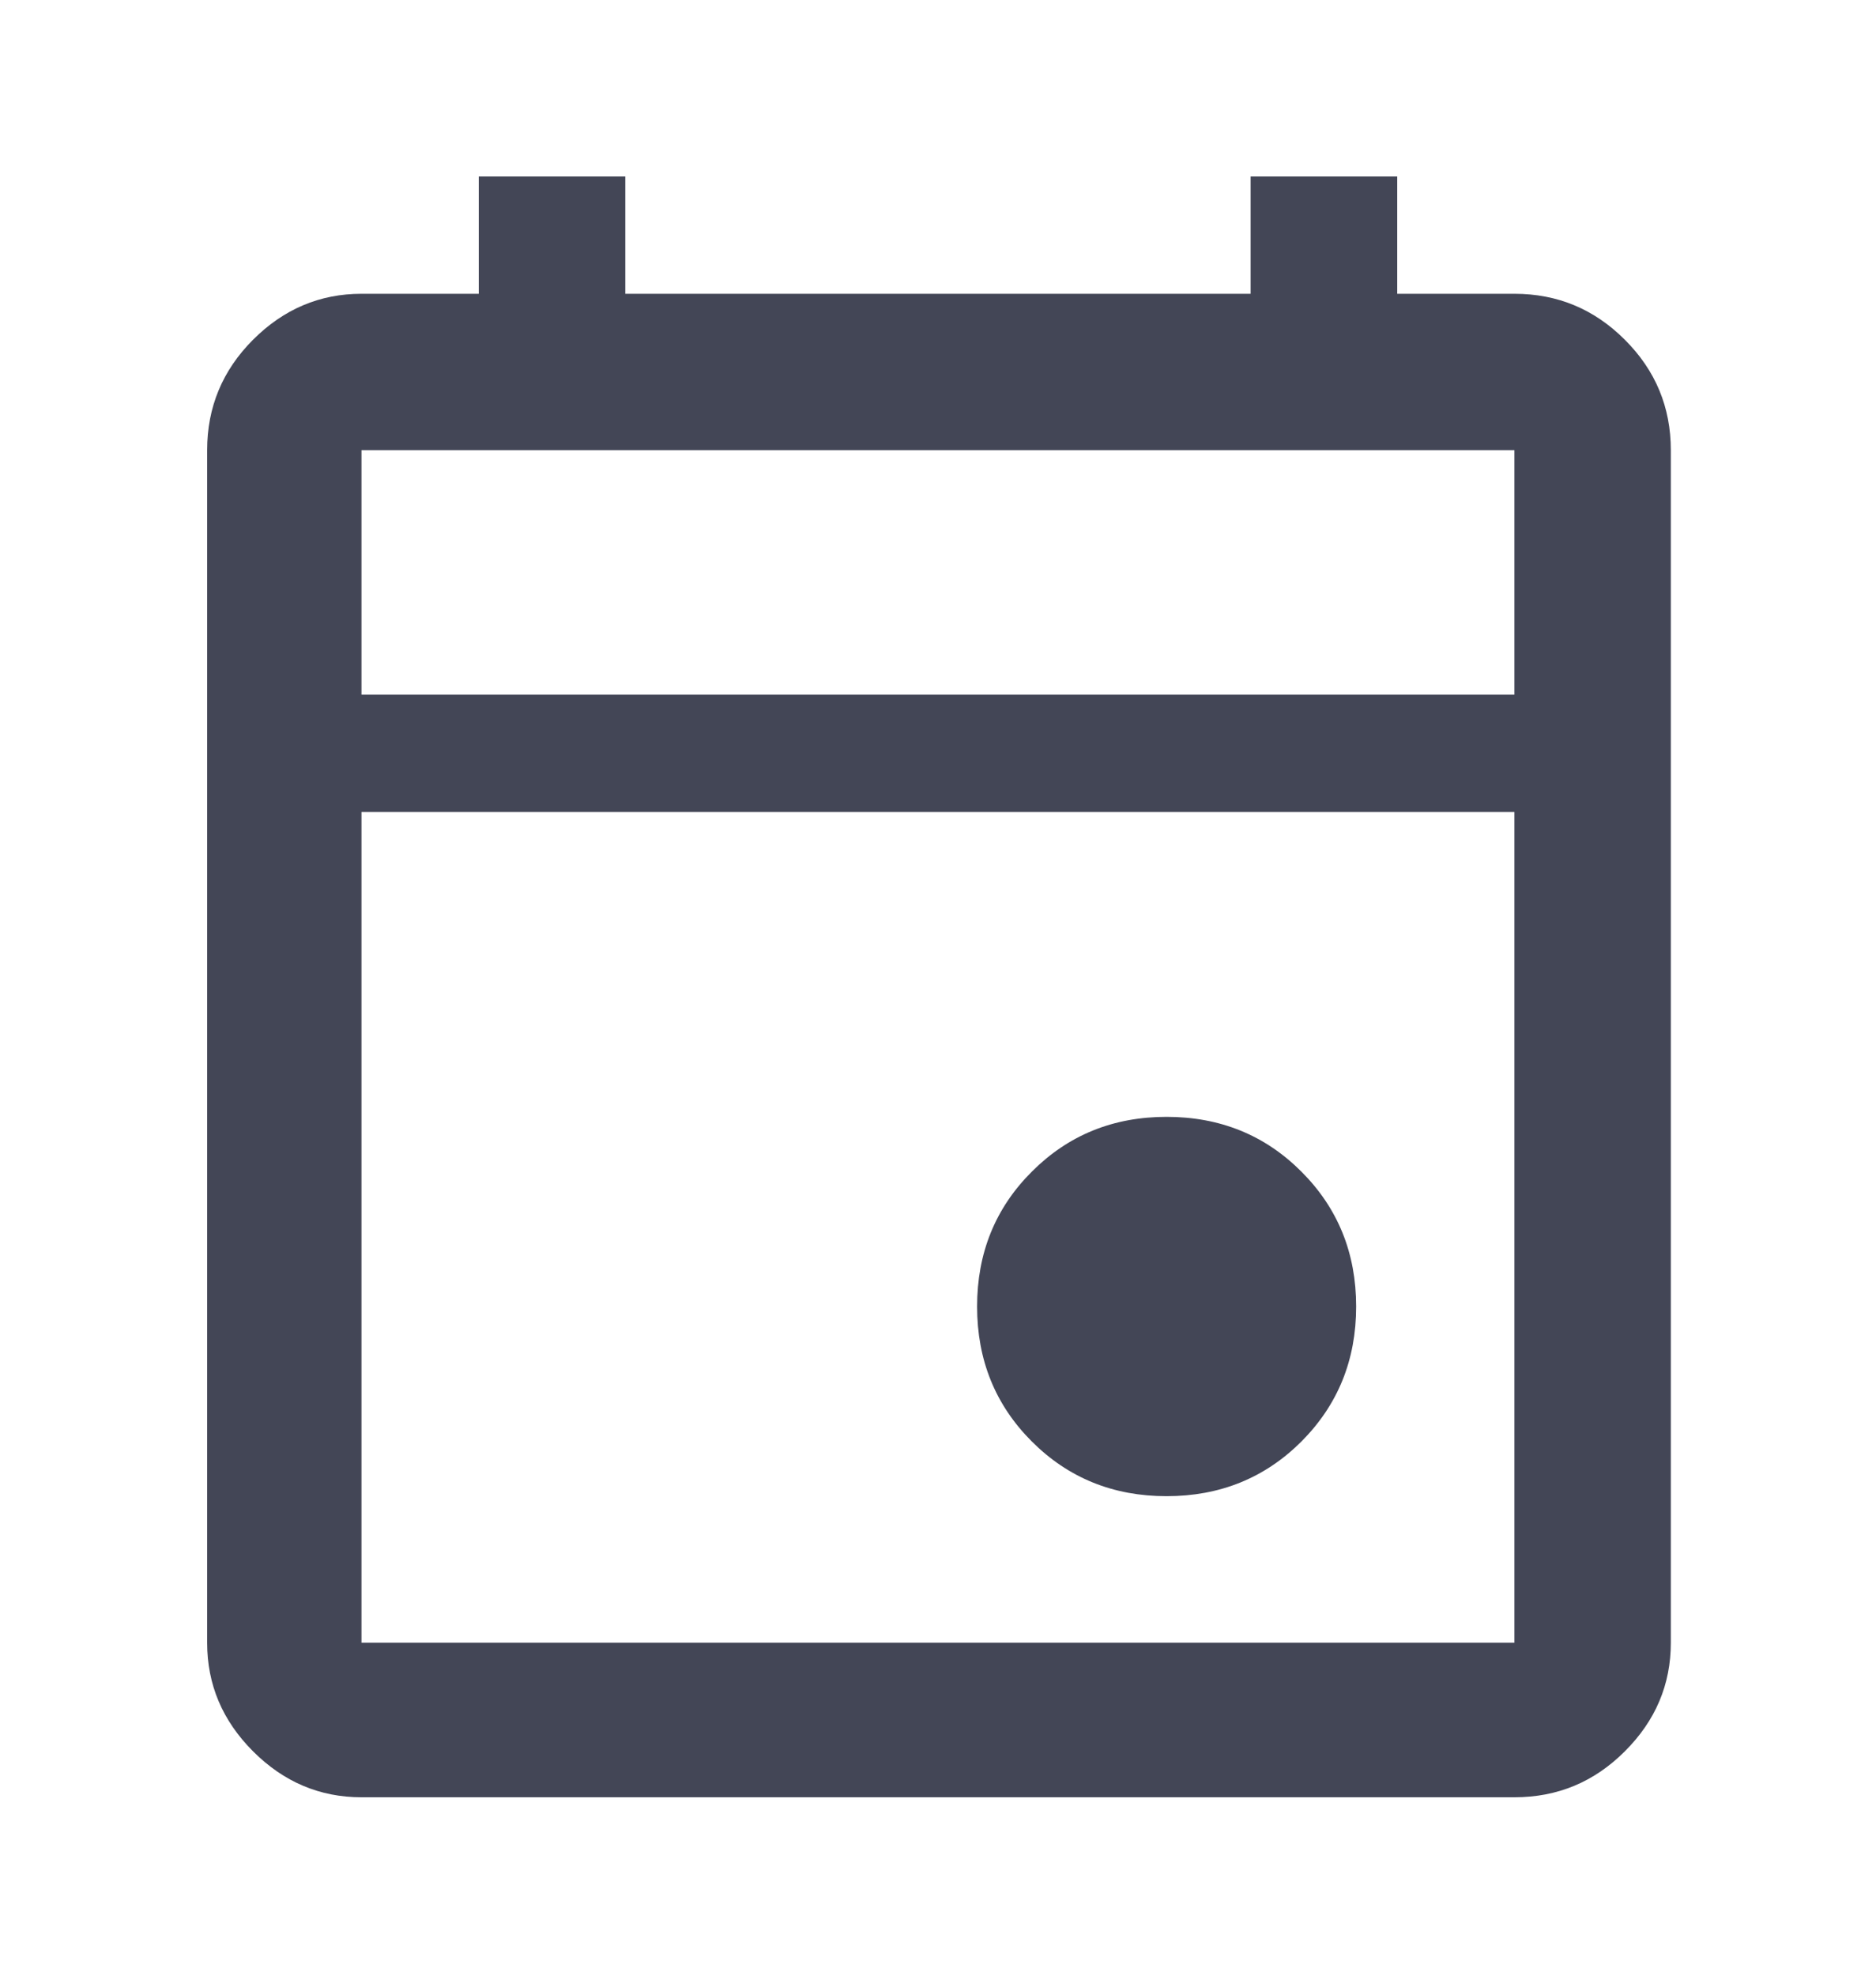 <svg width="19" height="20" viewBox="0 0 19 20" fill="none" xmlns="http://www.w3.org/2000/svg">
<path d="M11.815 15.146C11.274 15.146 10.819 14.961 10.45 14.592C10.08 14.222 9.896 13.767 9.896 13.226C9.896 12.685 10.08 12.23 10.45 11.861C10.819 11.491 11.274 11.306 11.815 11.306C12.356 11.306 12.812 11.491 13.181 11.861C13.55 12.23 13.735 12.685 13.735 13.226C13.735 13.767 13.55 14.222 13.181 14.592C12.812 14.961 12.356 15.146 11.815 15.146ZM3.661 18.194C3.239 18.194 2.873 18.039 2.563 17.729C2.253 17.419 2.098 17.053 2.098 16.63V4.557C2.098 4.122 2.253 3.749 2.563 3.439C2.873 3.129 3.239 2.974 3.661 2.974H4.849V1.787H6.333V2.974H12.666V1.787H14.151V2.974H15.338C15.774 2.974 16.146 3.129 16.456 3.439C16.767 3.749 16.922 4.122 16.922 4.557V16.63C16.922 17.053 16.767 17.419 16.456 17.729C16.146 18.039 15.774 18.194 15.338 18.194H3.661ZM3.661 16.63H15.338V8.219H3.661V16.63ZM3.661 7.031H15.338V4.557H3.661V7.031Z" fill="#434656"/>
</svg>
